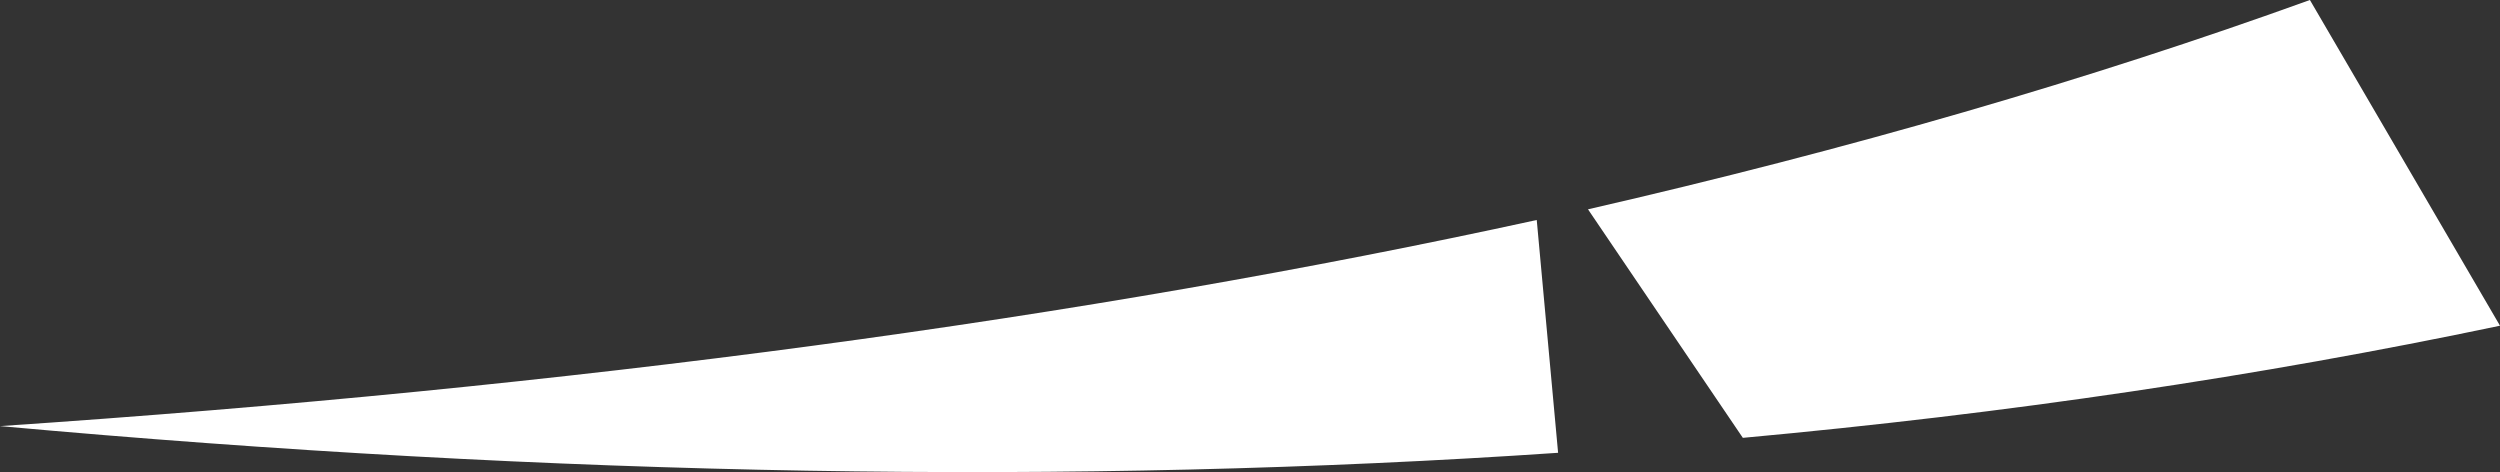 <?xml version="1.0" encoding="UTF-8" standalone="no"?>
<svg xmlns:xlink="http://www.w3.org/1999/xlink" height="22.1px" width="117.05px" xmlns="http://www.w3.org/2000/svg">
  <rect width="100%" height="100%" fill="#333333" stroke="none"/>
  <g transform="matrix(1.0, 0.0, 0.0, 1.0, 91.0, 42.45)">
    <path d="M-91.0 -22.5 Q-50.85 -25.2 -19.05 -32.15 L-18.05 -21.25 Q-51.9 -18.95 -91.0 -22.5 M17.15 -42.45 L26.05 -27.2 Q9.15 -23.65 -9.4 -21.95 L-16.65 -32.65 Q1.65 -36.85 17.15 -42.45" fill="#ffffff" fill-rule="evenodd" stroke="none"/>
  </g>
</svg>
